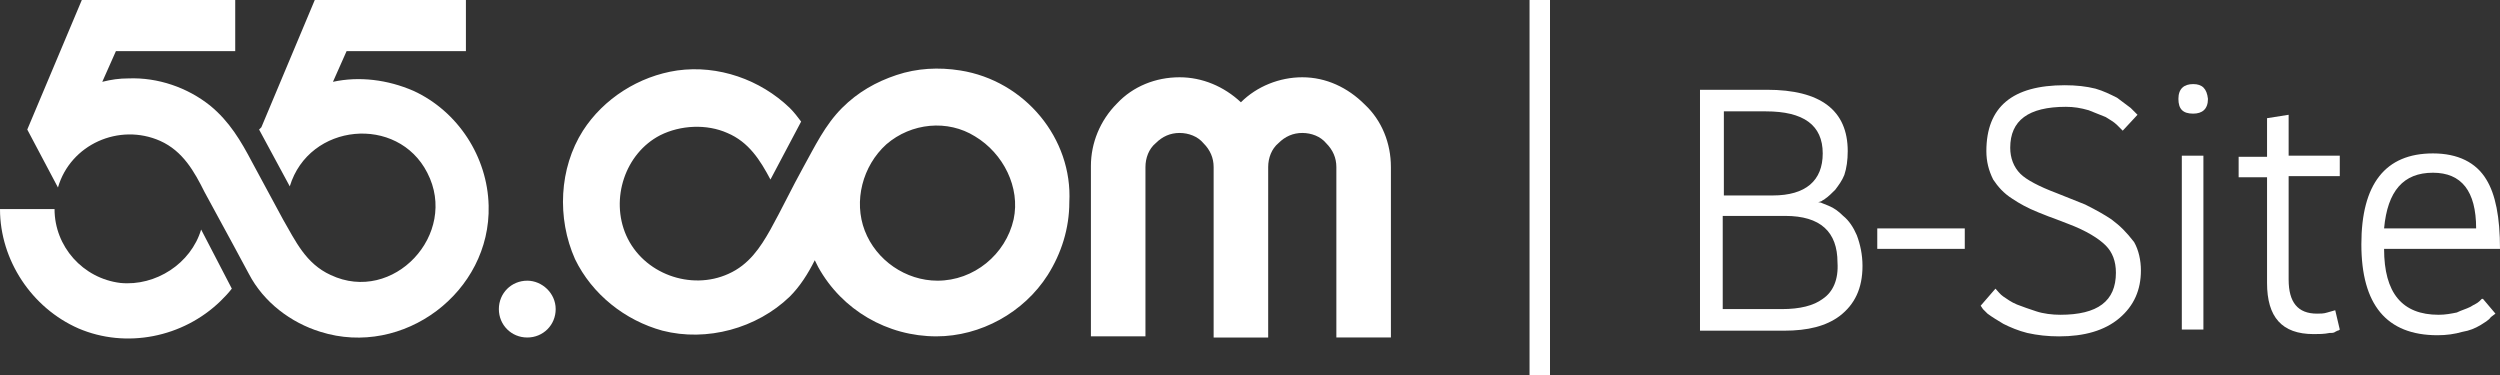 <?xml version="1.0" encoding="utf-8"?>
<!-- Generator: Adobe Illustrator 22.1.0, SVG Export Plug-In . SVG Version: 6.00 Build 0)  -->
<svg version="1.1" id="图层_1" xmlns="http://www.w3.org/2000/svg" xmlns:xlink="http://www.w3.org/1999/xlink" x="0px" y="0px"
	 viewBox="0 0 220 33" style="enable-background:new 0 0 220 33;" xml:space="preserve">
<rect x="0" y="0" width="220" height="33" fill="#333333" stroke="none"/>
<style type="text/css">
	.st0{fill:#FFFFFF;}
</style>
<g>
	<path class="st0" d="M162.2,19c-0.4-0.4-0.8-0.7-1.3-0.9l-0.5-0.2c-0.2-0.1-0.3-0.1-0.4-0.1l0.3-0.1c0.1-0.1,0.2-0.1,0.3-0.2
		c0.3-0.2,0.6-0.5,0.9-0.8c0.3-0.4,0.6-0.8,0.8-1.3c0.2-0.6,0.3-1.3,0.3-2.1c0-3.6-2.4-5.4-7.1-5.4h-5.9v21.2h7.4
		c2.1,0,3.7-0.4,4.9-1.3c1.3-1,2-2.4,2-4.4c0-1-0.2-1.9-0.5-2.7C163.1,20,162.7,19.4,162.2,19z M151.6,9.8h3.8c3.3,0,5,1.2,5,3.7
		c0,2.4-1.5,3.7-4.4,3.7h-4.3V9.8z M160.4,26.3c-0.8,0.6-2,0.9-3.6,0.9h-5.2V19h5.5c3.1,0,4.6,1.4,4.6,4.1
		C161.8,24.6,161.3,25.7,160.4,26.3z"/>
	<rect x="165.2" y="20.1" class="st0" width="7.7" height="1.8"/>
	<path class="st0" d="M185.8,19.3c-0.6-0.4-1.3-0.8-2.3-1.3l-2.5-1c-1.6-0.6-2.7-1.2-3.2-1.7c-0.6-0.6-0.9-1.4-0.9-2.3
		c0-2.4,1.6-3.6,4.9-3.6c0.7,0,1.3,0.1,2,0.3c0.5,0.2,1,0.4,1.5,0.6c0.3,0.2,0.7,0.4,1,0.7l0.5,0.5l1.3-1.4l-0.6-0.6
		c-0.4-0.3-0.8-0.6-1.2-0.9c-0.6-0.3-1.2-0.6-1.9-0.8c-0.8-0.2-1.7-0.3-2.7-0.3c-4.6,0-6.9,1.9-6.9,5.8c0,0.9,0.2,1.7,0.6,2.5
		c0.4,0.6,0.9,1.2,1.7,1.7c0.6,0.4,1.3,0.8,2.3,1.2c0.3,0.1,0.7,0.3,1.3,0.5l1.3,0.5c1.6,0.6,2.7,1.3,3.3,1.9
		c0.6,0.6,0.9,1.4,0.9,2.4c0,2.5-1.6,3.7-4.9,3.7c-0.7,0-1.5-0.1-2.1-0.3c-0.6-0.2-1.2-0.4-1.7-0.6c-0.5-0.2-0.9-0.5-1.2-0.7
		c-0.3-0.2-0.5-0.5-0.7-0.7l-1.3,1.5l0.2,0.3l0.4,0.4c0.4,0.3,0.9,0.6,1.4,0.9c0.6,0.3,1.3,0.6,2.1,0.8c0.9,0.2,1.8,0.3,2.8,0.3
		c2.2,0,4-0.5,5.3-1.6c1.3-1.1,1.9-2.5,1.9-4.2c0-0.9-0.2-1.8-0.6-2.5C187.1,20.4,186.6,19.9,185.8,19.3z"/>
	<path class="st0" d="M193,7.4c-0.8,0-1.3,0.4-1.3,1.3c0,0.9,0.4,1.3,1.3,1.3c0.8,0,1.3-0.4,1.3-1.3C194.2,7.8,193.8,7.4,193,7.4z"
		/>
	<rect x="192" y="13.7" class="st0" width="1.9" height="15.3"/>
	<path class="st0" d="M201.4,10.1l-1.9,0.3v3.4h-2.5v1.8h2.5v9.3c0,3,1.3,4.5,4.1,4.5c0.5,0,0.9,0,1.4-0.1c0.2,0,0.4,0,0.5-0.1
		l0.2-0.1c0,0,0.1,0,0.2-0.1l-0.4-1.7l-0.7,0.2c-0.3,0.1-0.6,0.1-0.9,0.1c-1.7,0-2.5-1-2.5-3v-9.1h4.5v-1.8h-4.5V10.1z"/>
	<path class="st0" d="M218.4,26.3c-0.1,0.1-0.1,0.1-0.2,0.2c-0.2,0.2-0.5,0.3-0.8,0.5c-0.4,0.2-0.8,0.3-1.2,0.5
		c-0.5,0.1-1,0.2-1.6,0.2c-3.2,0-4.8-1.9-4.8-5.8H220c0-2.8-0.4-4.8-1.2-6.1c-0.9-1.5-2.5-2.3-4.7-2.3c-4.2,0-6.3,2.7-6.3,8
		c0,5.3,2.2,8,6.7,8c0.8,0,1.5-0.1,2.2-0.3c0.6-0.1,1.1-0.3,1.6-0.6c0.3-0.2,0.7-0.4,0.9-0.7l0.4-0.3l-1.1-1.3L218.4,26.3z
		 M214.1,15.2c2.5,0,3.8,1.6,3.8,4.9h-8.1C210.1,16.8,211.5,15.2,214.1,15.2z"/>
	<rect x="134.6" class="st0" width="1.8" height="33.3"/>
	<path class="st0" d="M114.6,6.8c-2,0-4,0.8-5.4,2.2c-1.5-1.4-3.4-2.2-5.4-2.2c-2.1,0-4.1,0.8-5.5,2.3c-1.5,1.5-2.3,3.5-2.3,5.5v1.8
		v0.6v12.6h4.8V17.1v-0.6v-1.8c0-0.8,0.3-1.6,0.9-2.1c0.6-0.6,1.3-0.9,2.1-0.9c0.8,0,1.6,0.3,2.1,0.9c0.6,0.6,0.9,1.3,0.9,2.1v2.4
		v12.6h4.8V17.1v-2.4c0-0.8,0.3-1.6,0.9-2.1c0.6-0.6,1.3-0.9,2.1-0.9c0.8,0,1.6,0.3,2.1,0.9c0.6,0.6,0.9,1.3,0.9,2.1v15h4.8v-15
		c0-2.1-0.8-4.1-2.3-5.5C118.6,7.7,116.7,6.8,114.6,6.8z"/>
	<path class="st0" d="M84.5,6.2c-1.9-0.3-3.8-0.2-5.6,0.4v0c-1.8,0.6-3.4,1.5-4.8,2.9c-1.5,1.5-2.4,3.4-3.4,5.2
		c-1,1.8-1.9,3.7-2.9,5.5c-0.9,1.6-1.9,3.1-3.7,3.9v0c-3.3,1.5-7.5,0-9-3.4c-1.4-3.2-0.1-7.2,3-8.8c1.8-0.9,4.1-1,5.9-0.2v0
		c1.9,0.8,2.9,2.4,3.8,4.1l2.7-5.1c-0.3-0.4-0.6-0.8-1-1.2l0,0c-2.6-2.5-6.3-3.8-9.9-3.3c-3.4,0.5-6.5,2.5-8.3,5.3
		c-2.1,3.3-2.3,7.7-0.7,11.3c1.5,3.1,4.4,5.4,7.7,6.3c3.9,1,8.3-0.2,11.2-3l0,0c0.9-0.9,1.6-2,2.2-3.2c0.1,0.2,0.2,0.4,0.3,0.6h0
		c2.1,3.8,6.1,6.1,10.4,6.1c3.9,0,7.7-2.1,9.8-5.4c1.2-1.9,1.9-4.1,1.9-6.4C94.4,12.2,90.2,7.1,84.5,6.2z M89.2,19.3
		c-0.7,3.1-3.5,5.4-6.7,5.4c-2.8,0-5.4-1.8-6.4-4.4c-1-2.6-0.2-5.7,1.9-7.6c2.2-1.9,5.4-2.2,7.8-0.7C88.3,13.5,89.8,16.5,89.2,19.3z
		"/>
	<path class="st0" d="M46.4,24.7L46.4,24.7c-1.4,0-2.5,1.1-2.5,2.5c0,1.4,1.1,2.5,2.5,2.5h0c1.4,0,2.5-1.1,2.5-2.5
		C48.9,25.8,47.7,24.7,46.4,24.7z"/>
	<path class="st0" d="M17.7,20.2c-0.9,3-4,5-7.1,4.7c-3.3-0.4-5.8-3.2-5.8-6.5H0c0,4.5,2.8,8.7,6.9,10.5c4.2,1.8,9.2,0.8,12.5-2.4
		l0,0c0.3-0.3,0.7-0.7,1-1.1L17.7,20.2z"/>
	<path class="st0" d="M36.4,8c-2.3-1-4.8-1.3-7.1-0.8l1.2-2.7H41V0h-8.6h-4.2h-0.5l-4.7,11.2c-0.1,0.1-0.1,0.1-0.2,0.2l2.7,5
		c1.7-5.6,9.5-6.3,12.1-1.2c2.8,5.4-3,11.6-8.5,9v0c-2.2-1-3.1-3-4.2-4.9c-0.9-1.7-1.8-3.3-2.7-5c-1-1.9-2-3.6-3.7-5
		c-2-1.6-4.6-2.5-7.2-2.4c-0.8,0-1.5,0.1-2.3,0.3l1.2-2.7h10.5V0H12H7.7H7.2L2.4,11.4c0,0,0,0,0,0l2.7,5.1c1.1-3.8,5.4-5.7,9-4.1v0
		c2,0.9,3,2.7,3.9,4.5c0.8,1.5,1.7,3.1,2.5,4.6c0.5,0.9,0.9,1.7,1.4,2.6c1.3,2.5,3.7,4.3,6.3,5.1v0c7.3,2.3,15-3.5,14.8-11.1
		C42.9,13.8,40.3,9.8,36.4,8z"/>
</g>
</svg>

